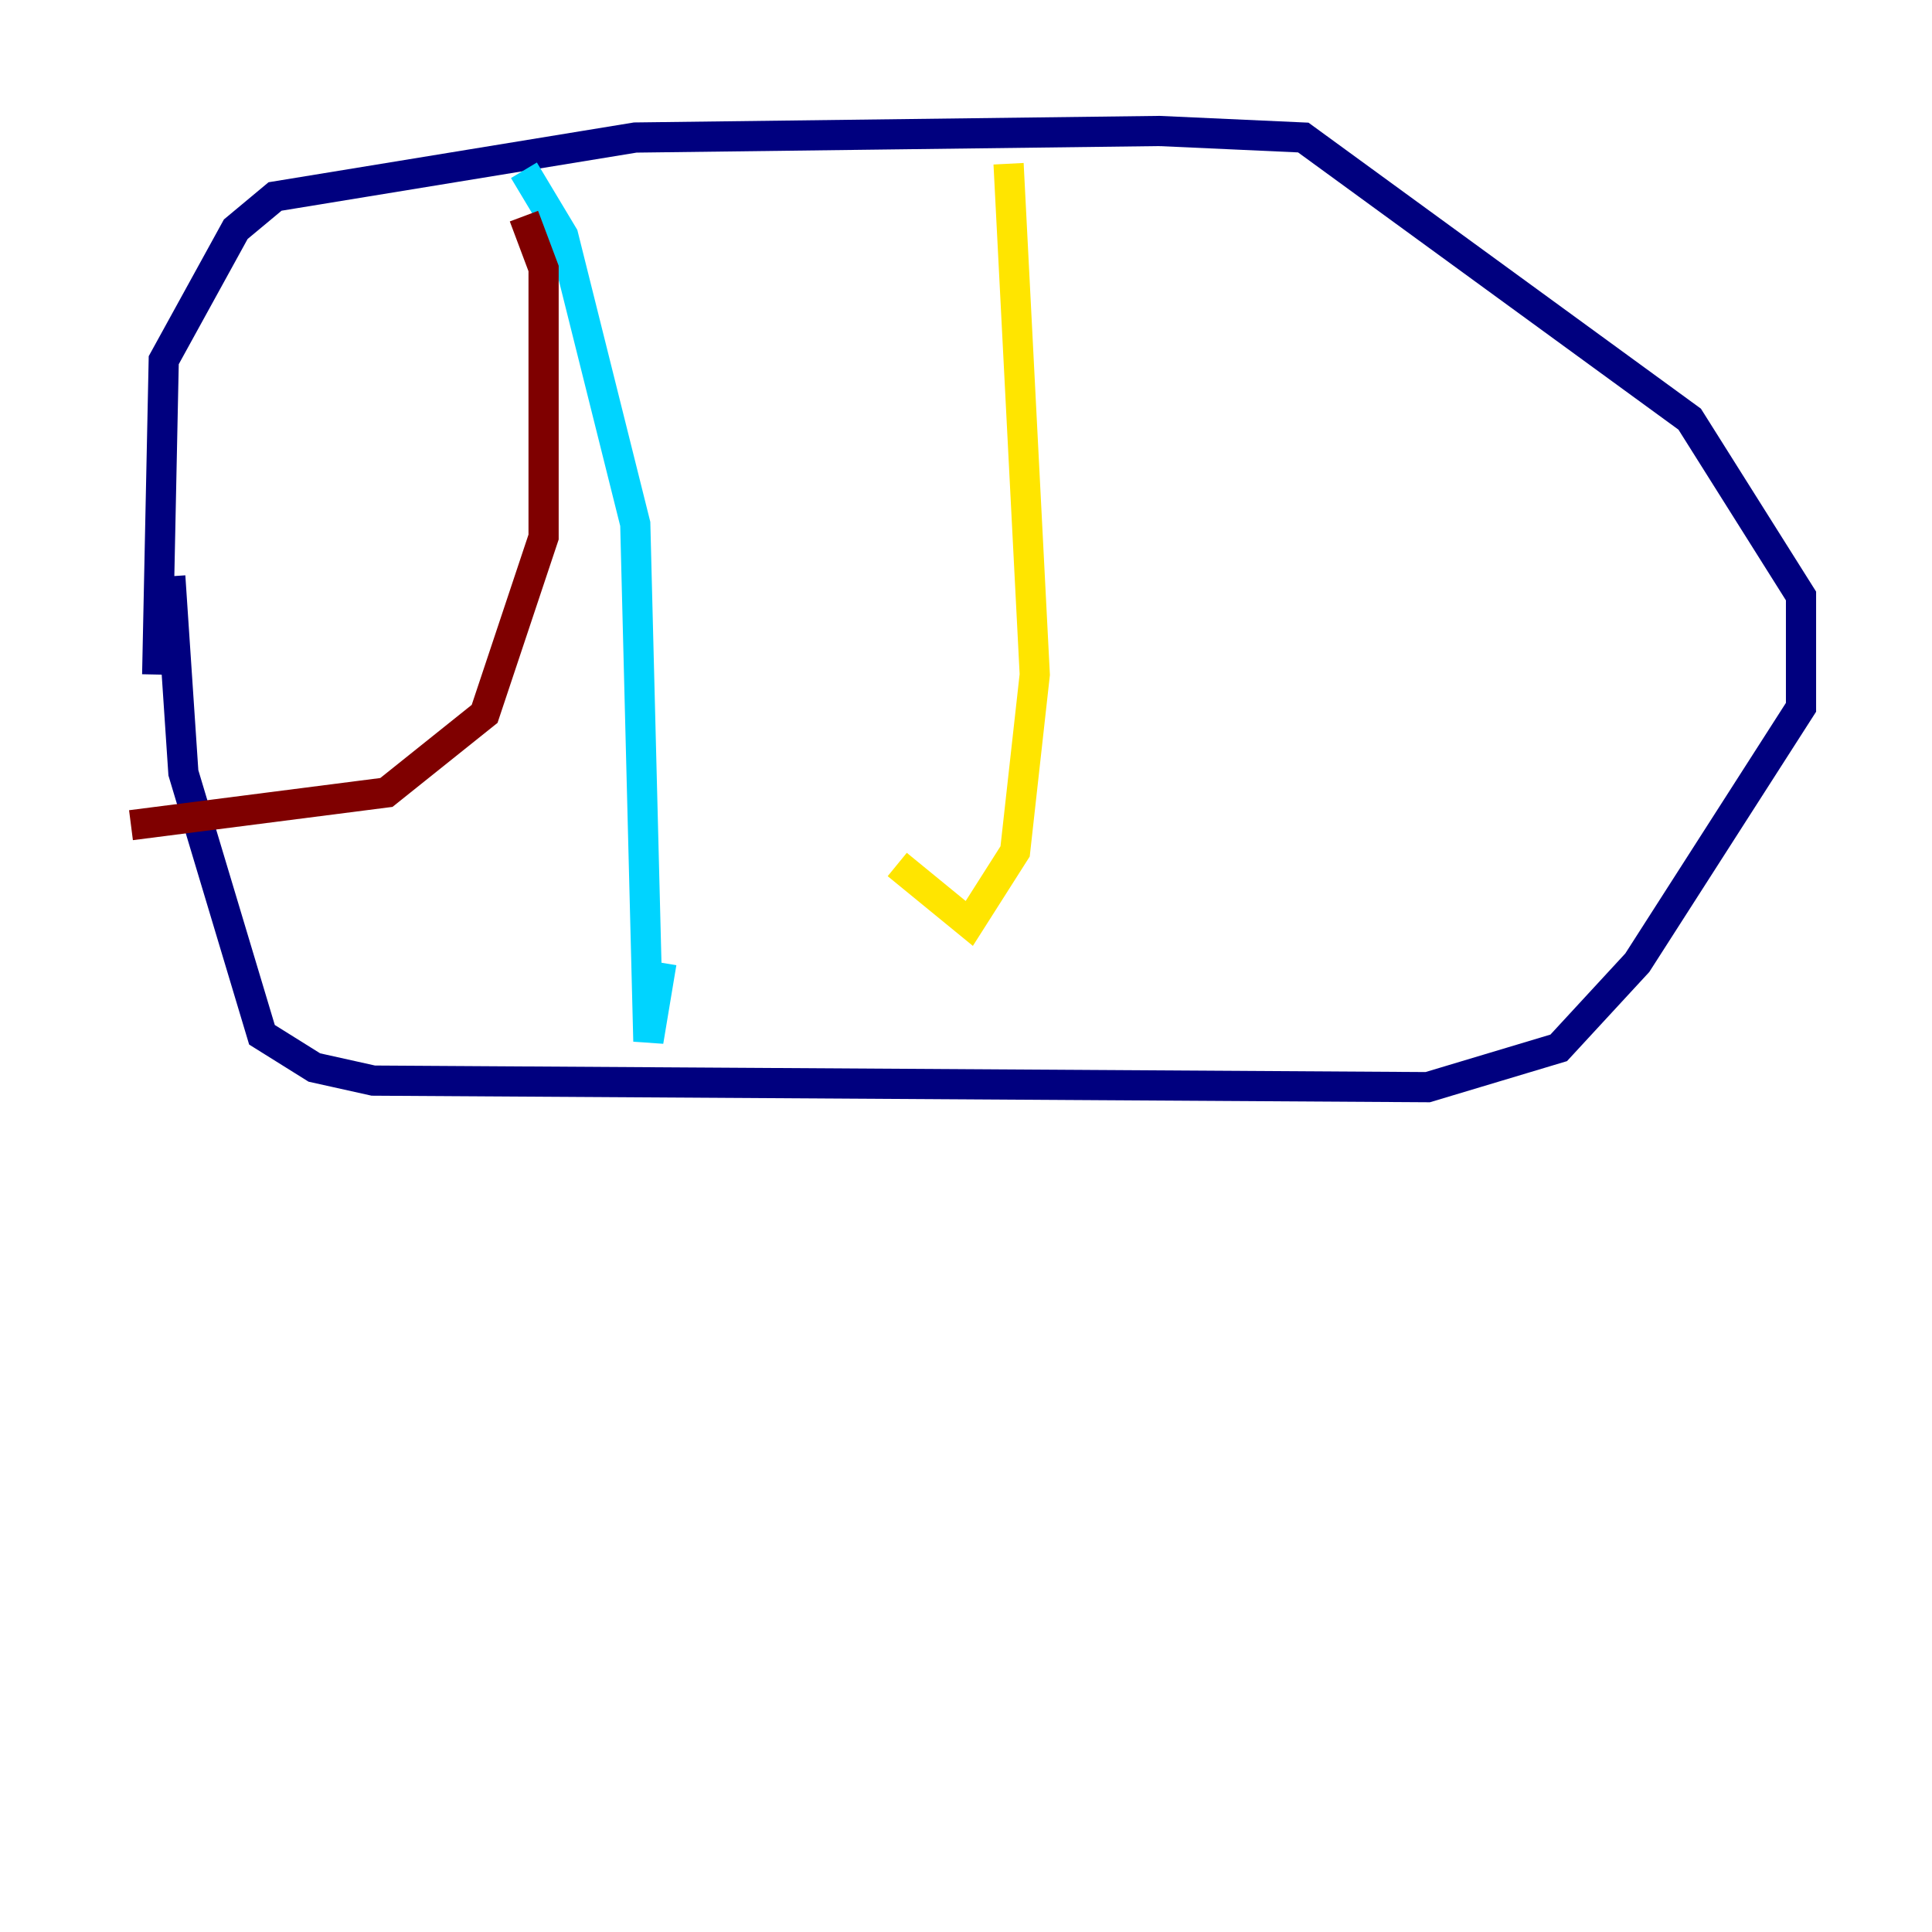 <?xml version="1.0" encoding="utf-8" ?>
<svg baseProfile="tiny" height="128" version="1.2" viewBox="0,0,128,128" width="128" xmlns="http://www.w3.org/2000/svg" xmlns:ev="http://www.w3.org/2001/xml-events" xmlns:xlink="http://www.w3.org/1999/xlink"><defs /><polyline fill="none" points="11.281,38.183 12.149,51.2 17.356,68.556 20.827,70.725 24.732,71.593 94.59,72.027 103.268,69.424 108.475,63.783 119.322,46.861 119.322,39.485 111.946,27.77 86.346,9.112 76.8,8.678 42.088,9.112 18.224,13.017 15.62,15.186 10.848,23.864 10.414,44.691" stroke="#00007f" stroke-width="2" /><polyline fill="none" points="34.712,11.281 37.315,15.62 42.088,34.712 42.956,68.99 43.824,63.783" stroke="#00d4ff" stroke-width="2" /><polyline fill="none" points="66.82,10.848 68.556,44.691 67.254,56.407 64.217,61.18 59.444,57.275" stroke="#ffe500" stroke-width="2" /><polyline fill="none" points="34.712,14.319 36.014,17.79 36.014,35.58 32.108,47.295 25.6,52.502 8.678,54.671" stroke="#7f0000" stroke-width="2" /></svg>
